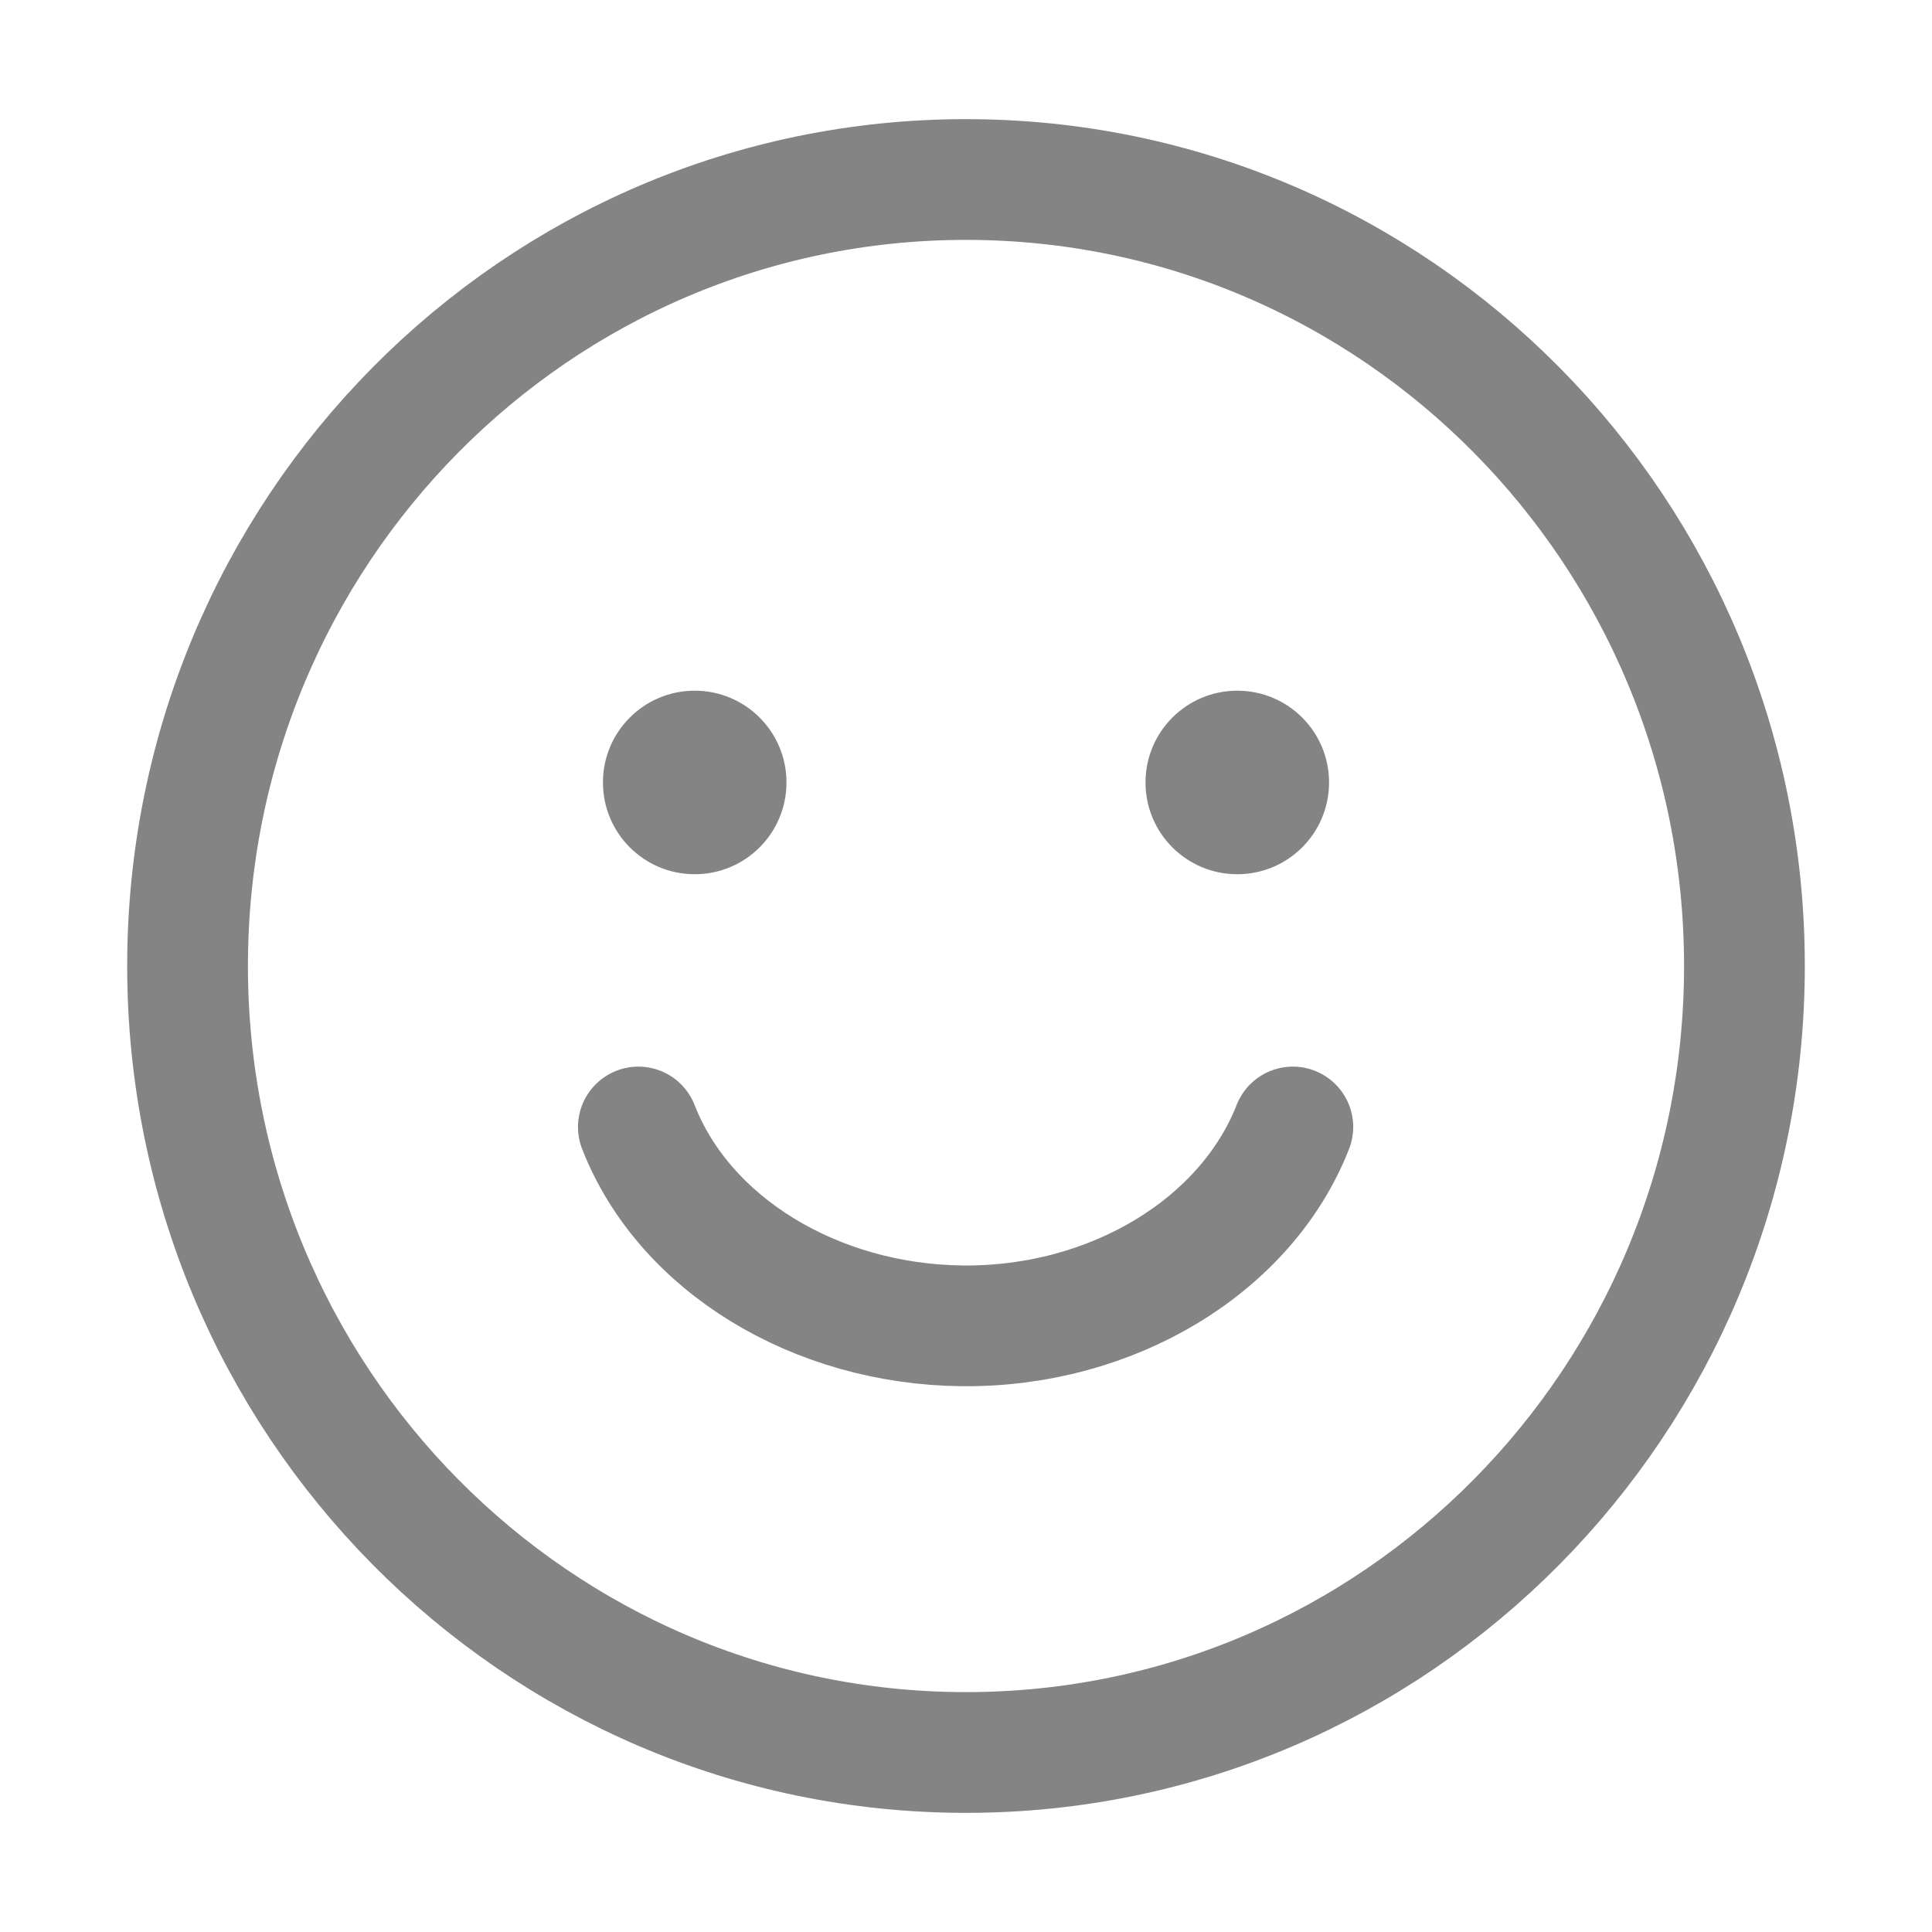 <svg width="24" height="24" viewBox="0 0 24 24" fill="none" xmlns="http://www.w3.org/2000/svg">
<g clip-path="url(#clip0_217_379)">
<path d="M12 21.77C17.341 21.77 21.67 17.396 21.67 12C21.67 6.604 17.341 2.23 12 2.23C6.659 2.23 2.33 6.604 2.33 12C2.33 17.396 6.659 21.77 12 21.77Z" stroke="#848484" stroke-width="1.5" stroke-miterlimit="10"/>
<path d="M7.93 14C8.5 15.46 10.13 16.45 11.95 16.47C13.81 16.49 15.48 15.48 16.06 14" stroke="#848484" stroke-width="1.5" stroke-linecap="round" stroke-linejoin="round"/>
<path d="M8.63 10.86C9.26 10.86 9.77 10.35 9.77 9.72C9.77 9.09 9.26 8.58 8.63 8.58C8 8.58 7.49 9.09 7.49 9.72C7.49 10.35 8 10.86 8.63 10.86Z" fill="#848484"/>
<path d="M15.37 10.86C16 10.86 16.51 10.35 16.51 9.72C16.51 9.09 16 8.58 15.37 8.58C14.74 8.58 14.23 9.09 14.23 9.72C14.23 10.35 14.74 10.86 15.37 10.86Z" fill="#848484"/>
</g>
<defs>
<clipPath id="clip0_217_379">
<rect width="24" height="24" fill="white"/>
</clipPath>
</defs>
</svg>
